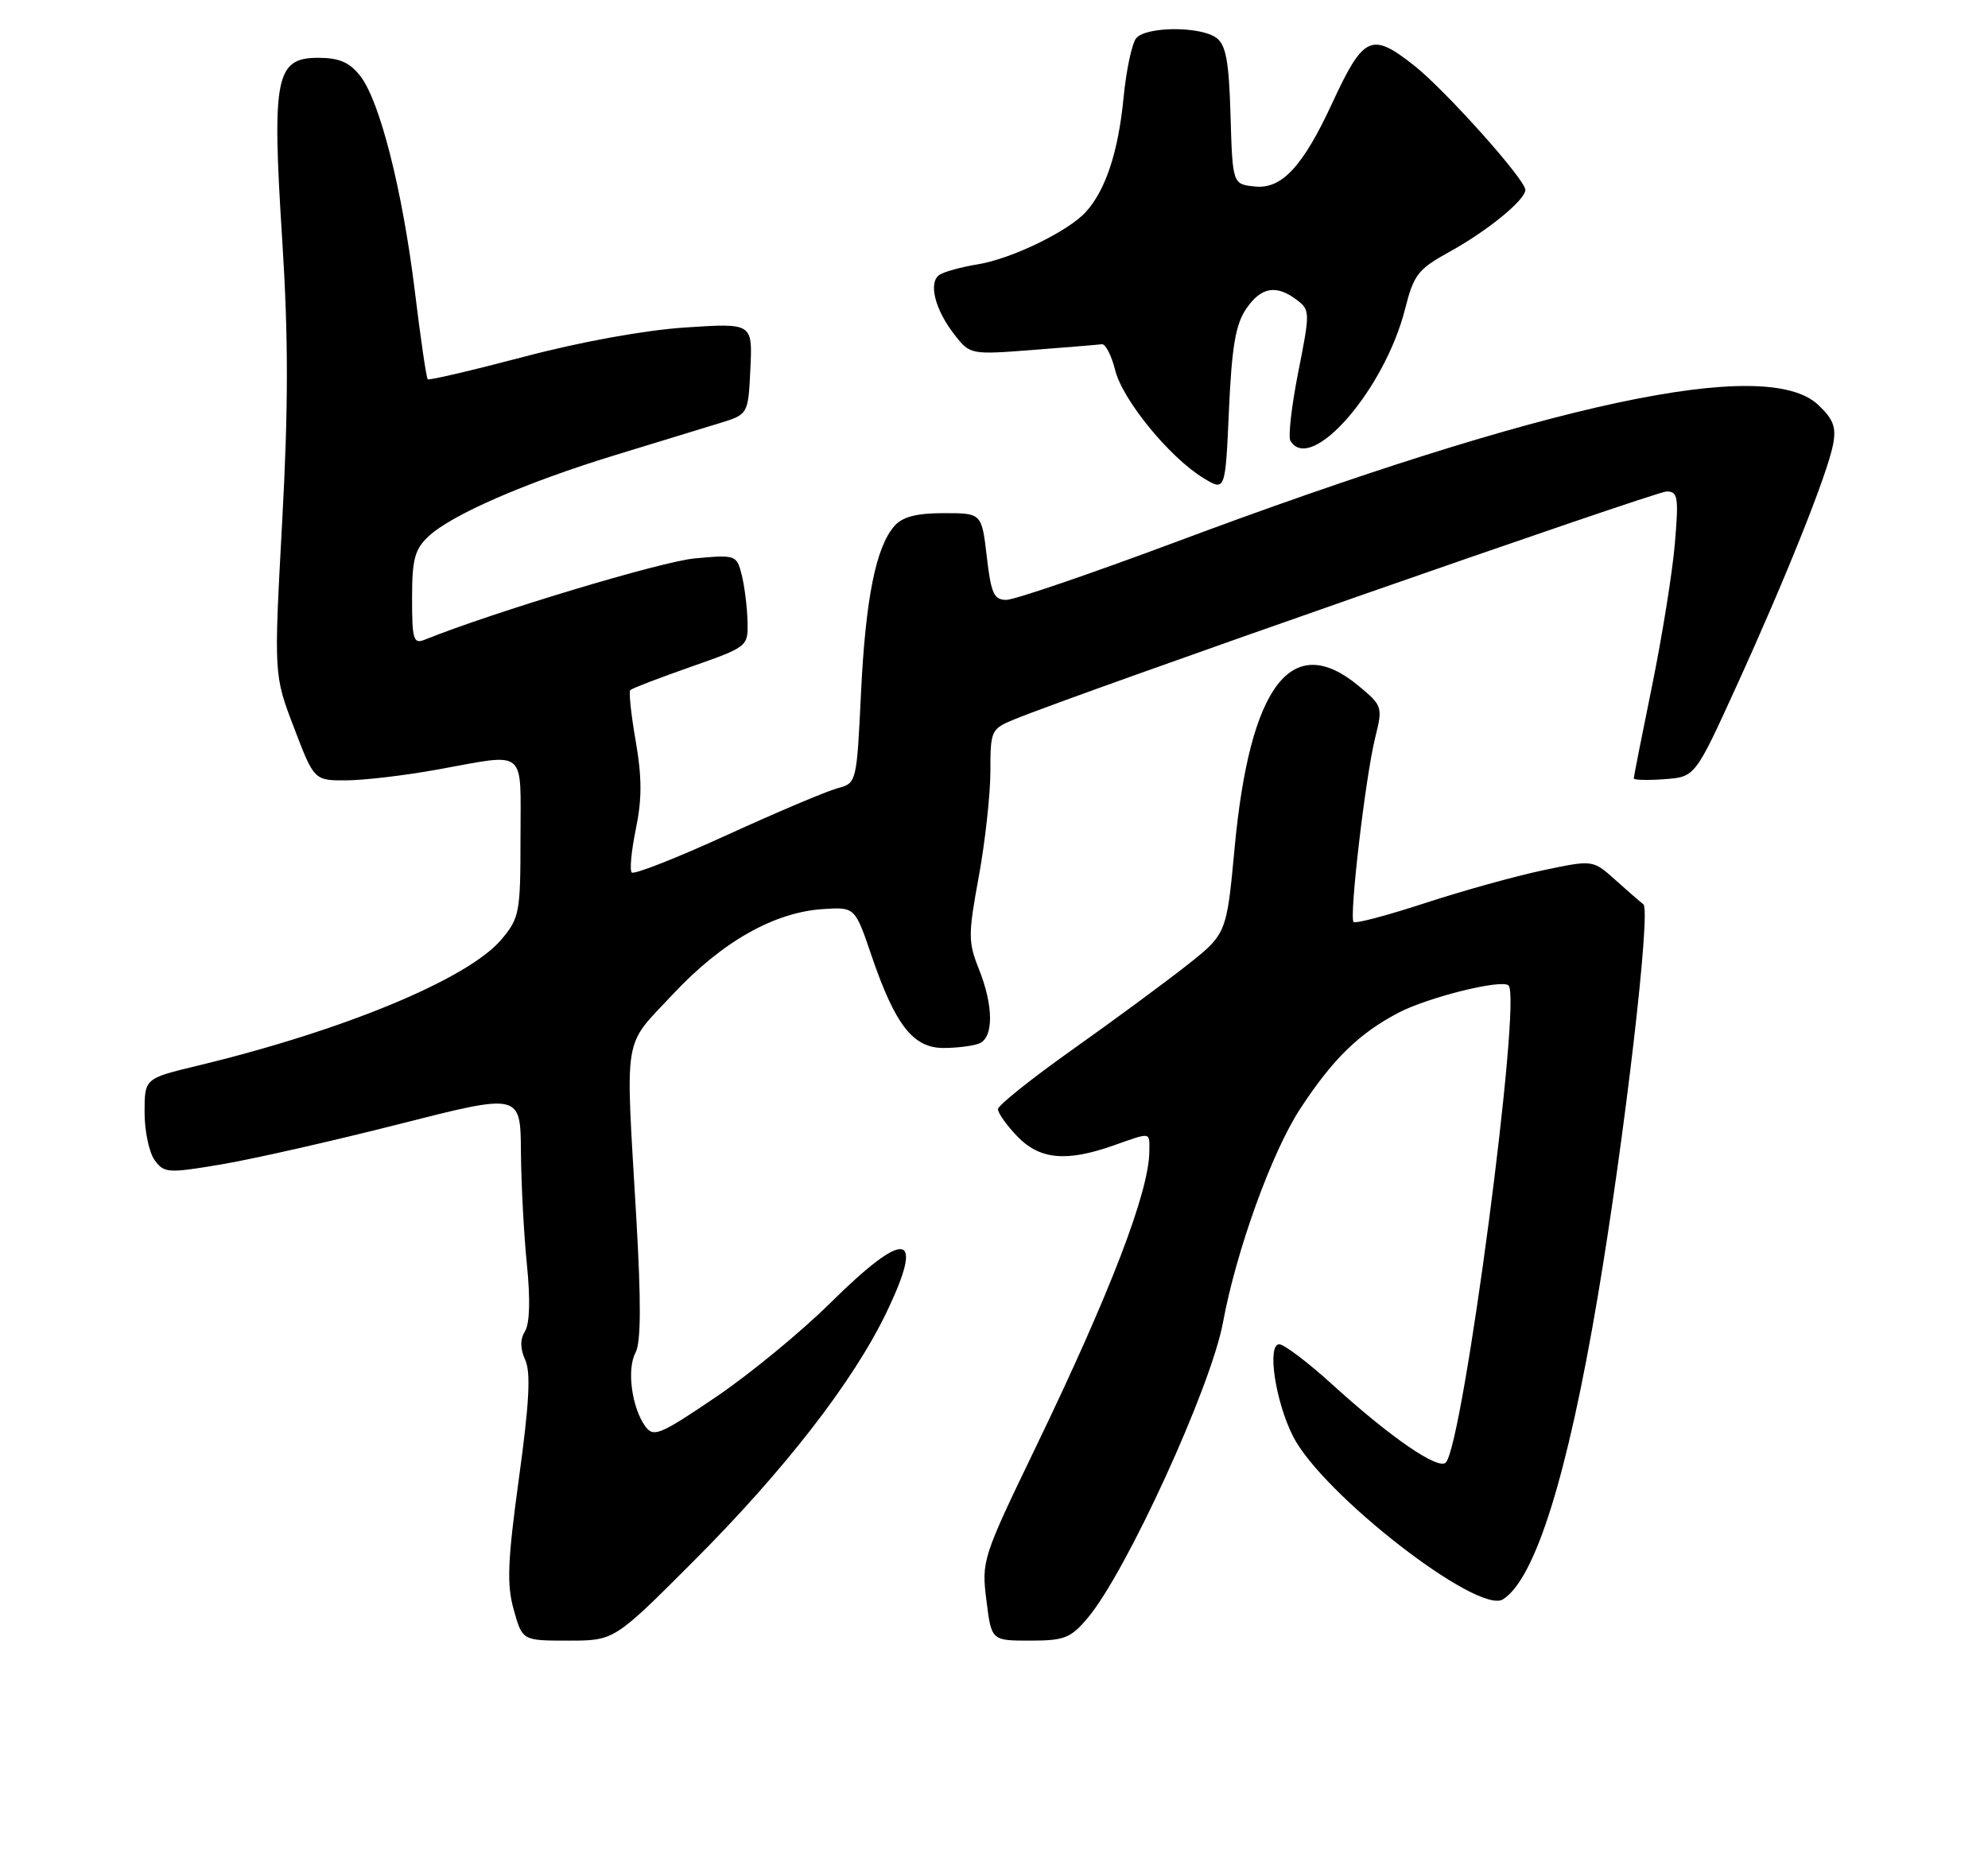 <?xml version="1.0" encoding="UTF-8" standalone="no"?>
<!DOCTYPE svg PUBLIC "-//W3C//DTD SVG 1.1//EN" "http://www.w3.org/Graphics/SVG/1.1/DTD/svg11.dtd" >
<svg xmlns="http://www.w3.org/2000/svg" xmlns:xlink="http://www.w3.org/1999/xlink" version="1.1" viewBox="0 0 275 256">
 <g >
 <path fill="currentColor"
d=" M 95.74 216.21 C 108.45 203.51 118.01 191.19 122.62 181.60 C 128.01 170.37 125.34 169.92 114.86 180.28 C 110.81 184.29 103.68 190.15 99.01 193.31 C 91.29 198.54 90.40 198.91 89.27 197.36 C 87.40 194.79 86.68 189.47 87.90 187.19 C 88.67 185.75 88.70 180.24 88.01 168.33 C 86.51 142.53 86.09 145.04 93.08 137.57 C 99.89 130.29 107.10 126.21 113.88 125.78 C 118.27 125.50 118.27 125.50 120.57 132.26 C 123.83 141.81 126.31 145.00 130.49 145.00 C 132.33 145.00 134.55 144.73 135.42 144.39 C 137.47 143.61 137.46 139.18 135.39 134.03 C 133.92 130.34 133.92 129.30 135.40 121.26 C 136.28 116.44 137.00 109.89 137.00 106.70 C 137.00 101.09 137.11 100.85 140.25 99.56 C 148.82 96.02 229.00 68.00 230.54 68.00 C 232.11 68.00 232.23 68.77 231.68 75.25 C 231.34 79.24 229.92 88.07 228.53 94.89 C 227.14 101.70 226.00 107.46 226.00 107.70 C 226.00 107.93 227.91 107.98 230.24 107.81 C 234.48 107.50 234.48 107.50 240.18 95.00 C 247.03 79.98 252.78 65.61 253.57 61.50 C 254.03 59.10 253.61 57.99 251.49 56.00 C 244.29 49.25 214.25 55.69 162.36 75.10 C 150.73 79.44 140.32 83.00 139.21 83.00 C 137.49 83.00 137.09 82.12 136.50 77.00 C 135.80 71.00 135.80 71.00 130.56 71.00 C 126.82 71.00 124.86 71.50 123.75 72.75 C 121.17 75.64 119.73 82.81 119.10 95.93 C 118.50 108.36 118.50 108.36 115.80 109.08 C 114.32 109.48 107.44 112.39 100.53 115.55 C 93.62 118.71 87.70 121.04 87.39 120.72 C 87.08 120.41 87.34 117.70 87.96 114.69 C 88.81 110.58 88.81 107.56 87.94 102.55 C 87.30 98.89 86.96 95.70 87.19 95.48 C 87.42 95.25 91.18 93.80 95.55 92.27 C 103.50 89.47 103.50 89.47 103.40 85.91 C 103.35 83.94 102.99 81.08 102.60 79.54 C 101.91 76.79 101.78 76.74 96.12 77.26 C 91.55 77.67 68.30 84.67 58.75 88.51 C 57.19 89.14 57.00 88.51 57.00 82.78 C 57.00 77.39 57.37 76.00 59.27 74.22 C 62.45 71.23 72.64 66.79 85.00 63.00 C 90.78 61.23 97.30 59.24 99.50 58.56 C 103.50 57.34 103.50 57.34 103.80 51.02 C 104.10 44.70 104.10 44.70 94.80 45.31 C 89.21 45.68 80.31 47.29 72.50 49.36 C 65.35 51.24 59.35 52.65 59.17 52.48 C 58.98 52.31 58.18 46.84 57.39 40.33 C 55.67 26.30 52.54 13.95 49.82 10.49 C 48.33 8.61 46.92 8.00 44.00 8.00 C 38.13 8.00 37.60 10.67 39.03 33.02 C 39.90 46.68 39.90 56.30 39.03 72.25 C 37.88 93.39 37.88 93.39 40.67 100.69 C 43.46 108.00 43.46 108.00 47.98 107.97 C 50.47 107.95 56.10 107.28 60.50 106.48 C 73.05 104.22 72.00 103.35 72.00 115.92 C 72.00 126.26 71.86 127.01 69.37 129.98 C 64.77 135.44 47.55 142.59 27.25 147.47 C 20.00 149.22 20.00 149.22 20.00 153.92 C 20.00 156.50 20.63 159.47 21.39 160.52 C 22.70 162.32 23.23 162.35 30.61 161.11 C 34.91 160.39 45.99 157.88 55.22 155.53 C 72.00 151.26 72.00 151.26 72.06 159.38 C 72.10 163.85 72.47 170.88 72.89 175.00 C 73.37 179.74 73.28 183.12 72.63 184.18 C 71.93 185.32 71.94 186.58 72.66 188.18 C 73.44 189.89 73.21 194.19 71.79 204.49 C 70.21 216.03 70.08 219.23 71.07 222.74 C 72.26 227.00 72.26 227.00 78.61 227.00 C 84.96 227.00 84.96 227.00 95.74 216.21 Z  M 150.48 223.84 C 155.81 217.50 167.52 191.92 169.17 183.00 C 171.01 173.04 175.92 159.43 179.86 153.41 C 184.36 146.54 187.95 143.02 193.42 140.14 C 197.50 137.99 207.77 135.44 208.68 136.35 C 210.53 138.20 202.42 199.80 200.00 202.36 C 198.97 203.44 192.36 198.89 184.34 191.60 C 180.96 188.52 177.63 186.00 176.96 186.00 C 175.23 186.00 176.43 193.96 178.88 198.76 C 182.95 206.75 204.47 223.45 207.90 221.29 C 212.35 218.50 216.81 204.28 221.00 179.50 C 224.72 157.49 228.40 125.94 227.33 125.12 C 226.87 124.77 225.11 123.24 223.42 121.72 C 220.34 118.96 220.34 118.96 213.42 120.42 C 209.61 121.22 202.27 123.27 197.10 124.96 C 191.93 126.65 187.50 127.83 187.24 127.57 C 186.61 126.94 188.88 107.54 190.22 102.10 C 191.29 97.79 191.25 97.65 187.91 94.88 C 178.67 87.22 172.88 94.83 170.78 117.36 C 169.67 129.23 169.67 129.23 164.09 133.63 C 161.01 136.05 153.91 141.29 148.30 145.26 C 142.69 149.24 138.08 152.93 138.05 153.45 C 138.02 153.97 139.21 155.65 140.69 157.20 C 143.80 160.44 147.47 160.80 154.00 158.50 C 159.31 156.63 159.00 156.58 158.99 159.25 C 158.97 164.84 153.65 178.72 143.31 200.17 C 135.90 215.53 135.76 215.95 136.45 221.42 C 137.14 227.00 137.14 227.00 142.48 227.00 C 147.25 227.00 148.11 226.66 150.48 223.84 Z  M 172.37 42.75 C 174.43 39.71 176.53 39.33 179.39 41.50 C 181.23 42.89 181.23 43.20 179.59 51.47 C 178.66 56.17 178.17 60.46 178.51 61.01 C 181.36 65.64 191.56 53.89 194.37 42.73 C 195.56 38.02 196.16 37.24 200.44 34.88 C 205.72 31.98 211.00 27.67 211.00 26.27 C 211.00 24.84 199.93 12.47 195.61 9.06 C 189.70 4.40 188.63 4.89 184.28 14.28 C 180.24 23.01 177.33 26.16 173.66 25.81 C 170.50 25.50 170.50 25.50 170.22 16.00 C 170.01 8.53 169.59 6.23 168.28 5.25 C 166.10 3.61 158.54 3.64 157.17 5.29 C 156.58 6.00 155.79 9.72 155.42 13.54 C 154.69 21.02 152.95 26.29 150.21 29.32 C 147.79 32.00 139.87 35.84 135.22 36.58 C 133.05 36.93 130.70 37.57 130.00 38.00 C 128.36 39.02 129.31 42.85 132.09 46.38 C 134.19 49.06 134.31 49.08 142.86 48.42 C 147.61 48.05 151.91 47.70 152.42 47.63 C 152.92 47.56 153.75 49.17 154.26 51.21 C 155.28 55.34 161.78 63.28 166.46 66.14 C 169.50 67.99 169.50 67.99 170.00 56.75 C 170.39 48.01 170.92 44.89 172.37 42.75 Z "/>
</g>
</svg>